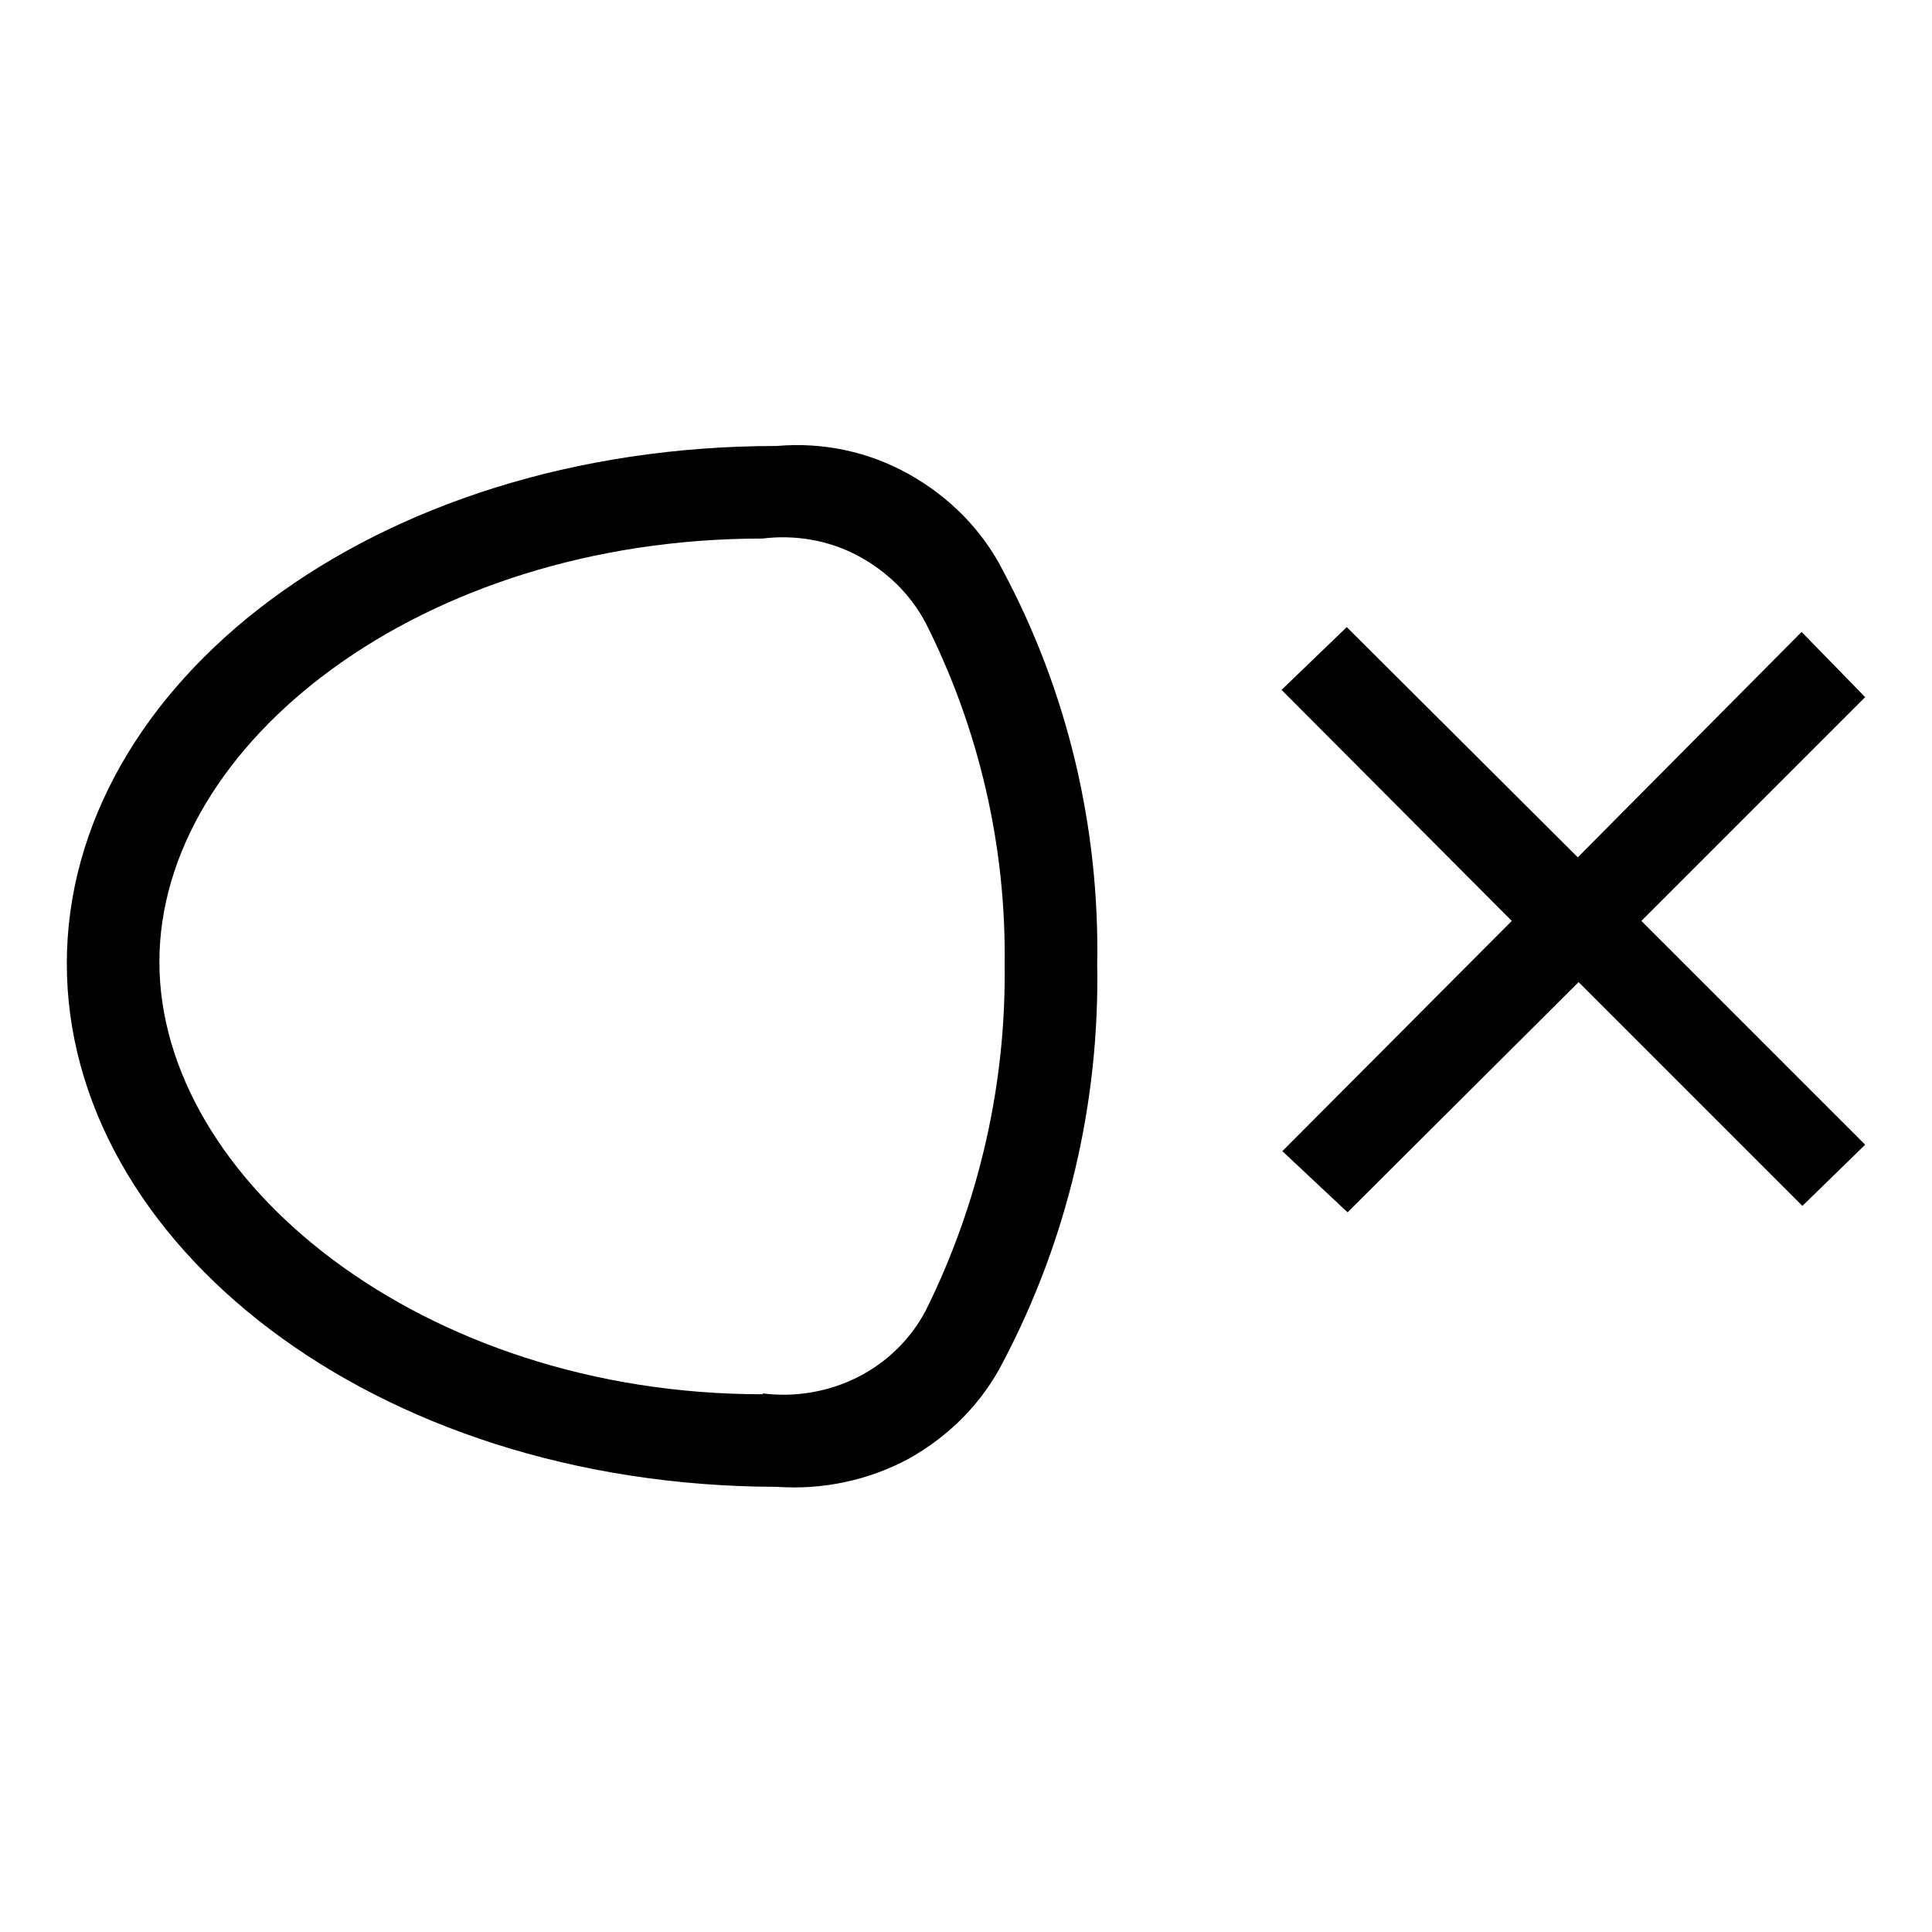 <?xml version="1.0" encoding="UTF-8"?><svg xmlns="http://www.w3.org/2000/svg" width="24" height="24" viewBox="0 0 24 24"><defs><style>.c{fill:none;}</style></defs><g id="a"><rect class="c" width="24" height="24"/></g><g id="b"><path d="M9.65,5.54c.57-.05,1.14,.07,1.64,.35,.5,.28,.91,.69,1.17,1.2,.8,1.5,1.2,3.18,1.17,4.89,.03,1.72-.37,3.42-1.17,4.94-.26,.51-.67,.92-1.17,1.2-.5,.27-1.07,.39-1.64,.35C4.62,18.46,.83,15.43,.83,11.97s3.79-6.43,8.82-6.43Zm-.17,11.77c.4,.05,.81-.02,1.17-.2,.36-.18,.66-.47,.85-.83,.66-1.33,1-2.81,.98-4.3,.02-1.47-.32-2.93-.98-4.24-.19-.36-.49-.65-.85-.84-.36-.19-.77-.26-1.18-.21-4.24,0-7.49,2.55-7.49,5.26s3.26,5.37,7.49,5.37Zm6.44-3l2.86-2.87-2.86-2.87,.81-.78,2.87,2.86,2.78-2.8,.79,.81-2.78,2.78,2.78,2.78-.78,.76-2.78-2.78-2.87,2.86-.81-.76Z"/></g></svg>